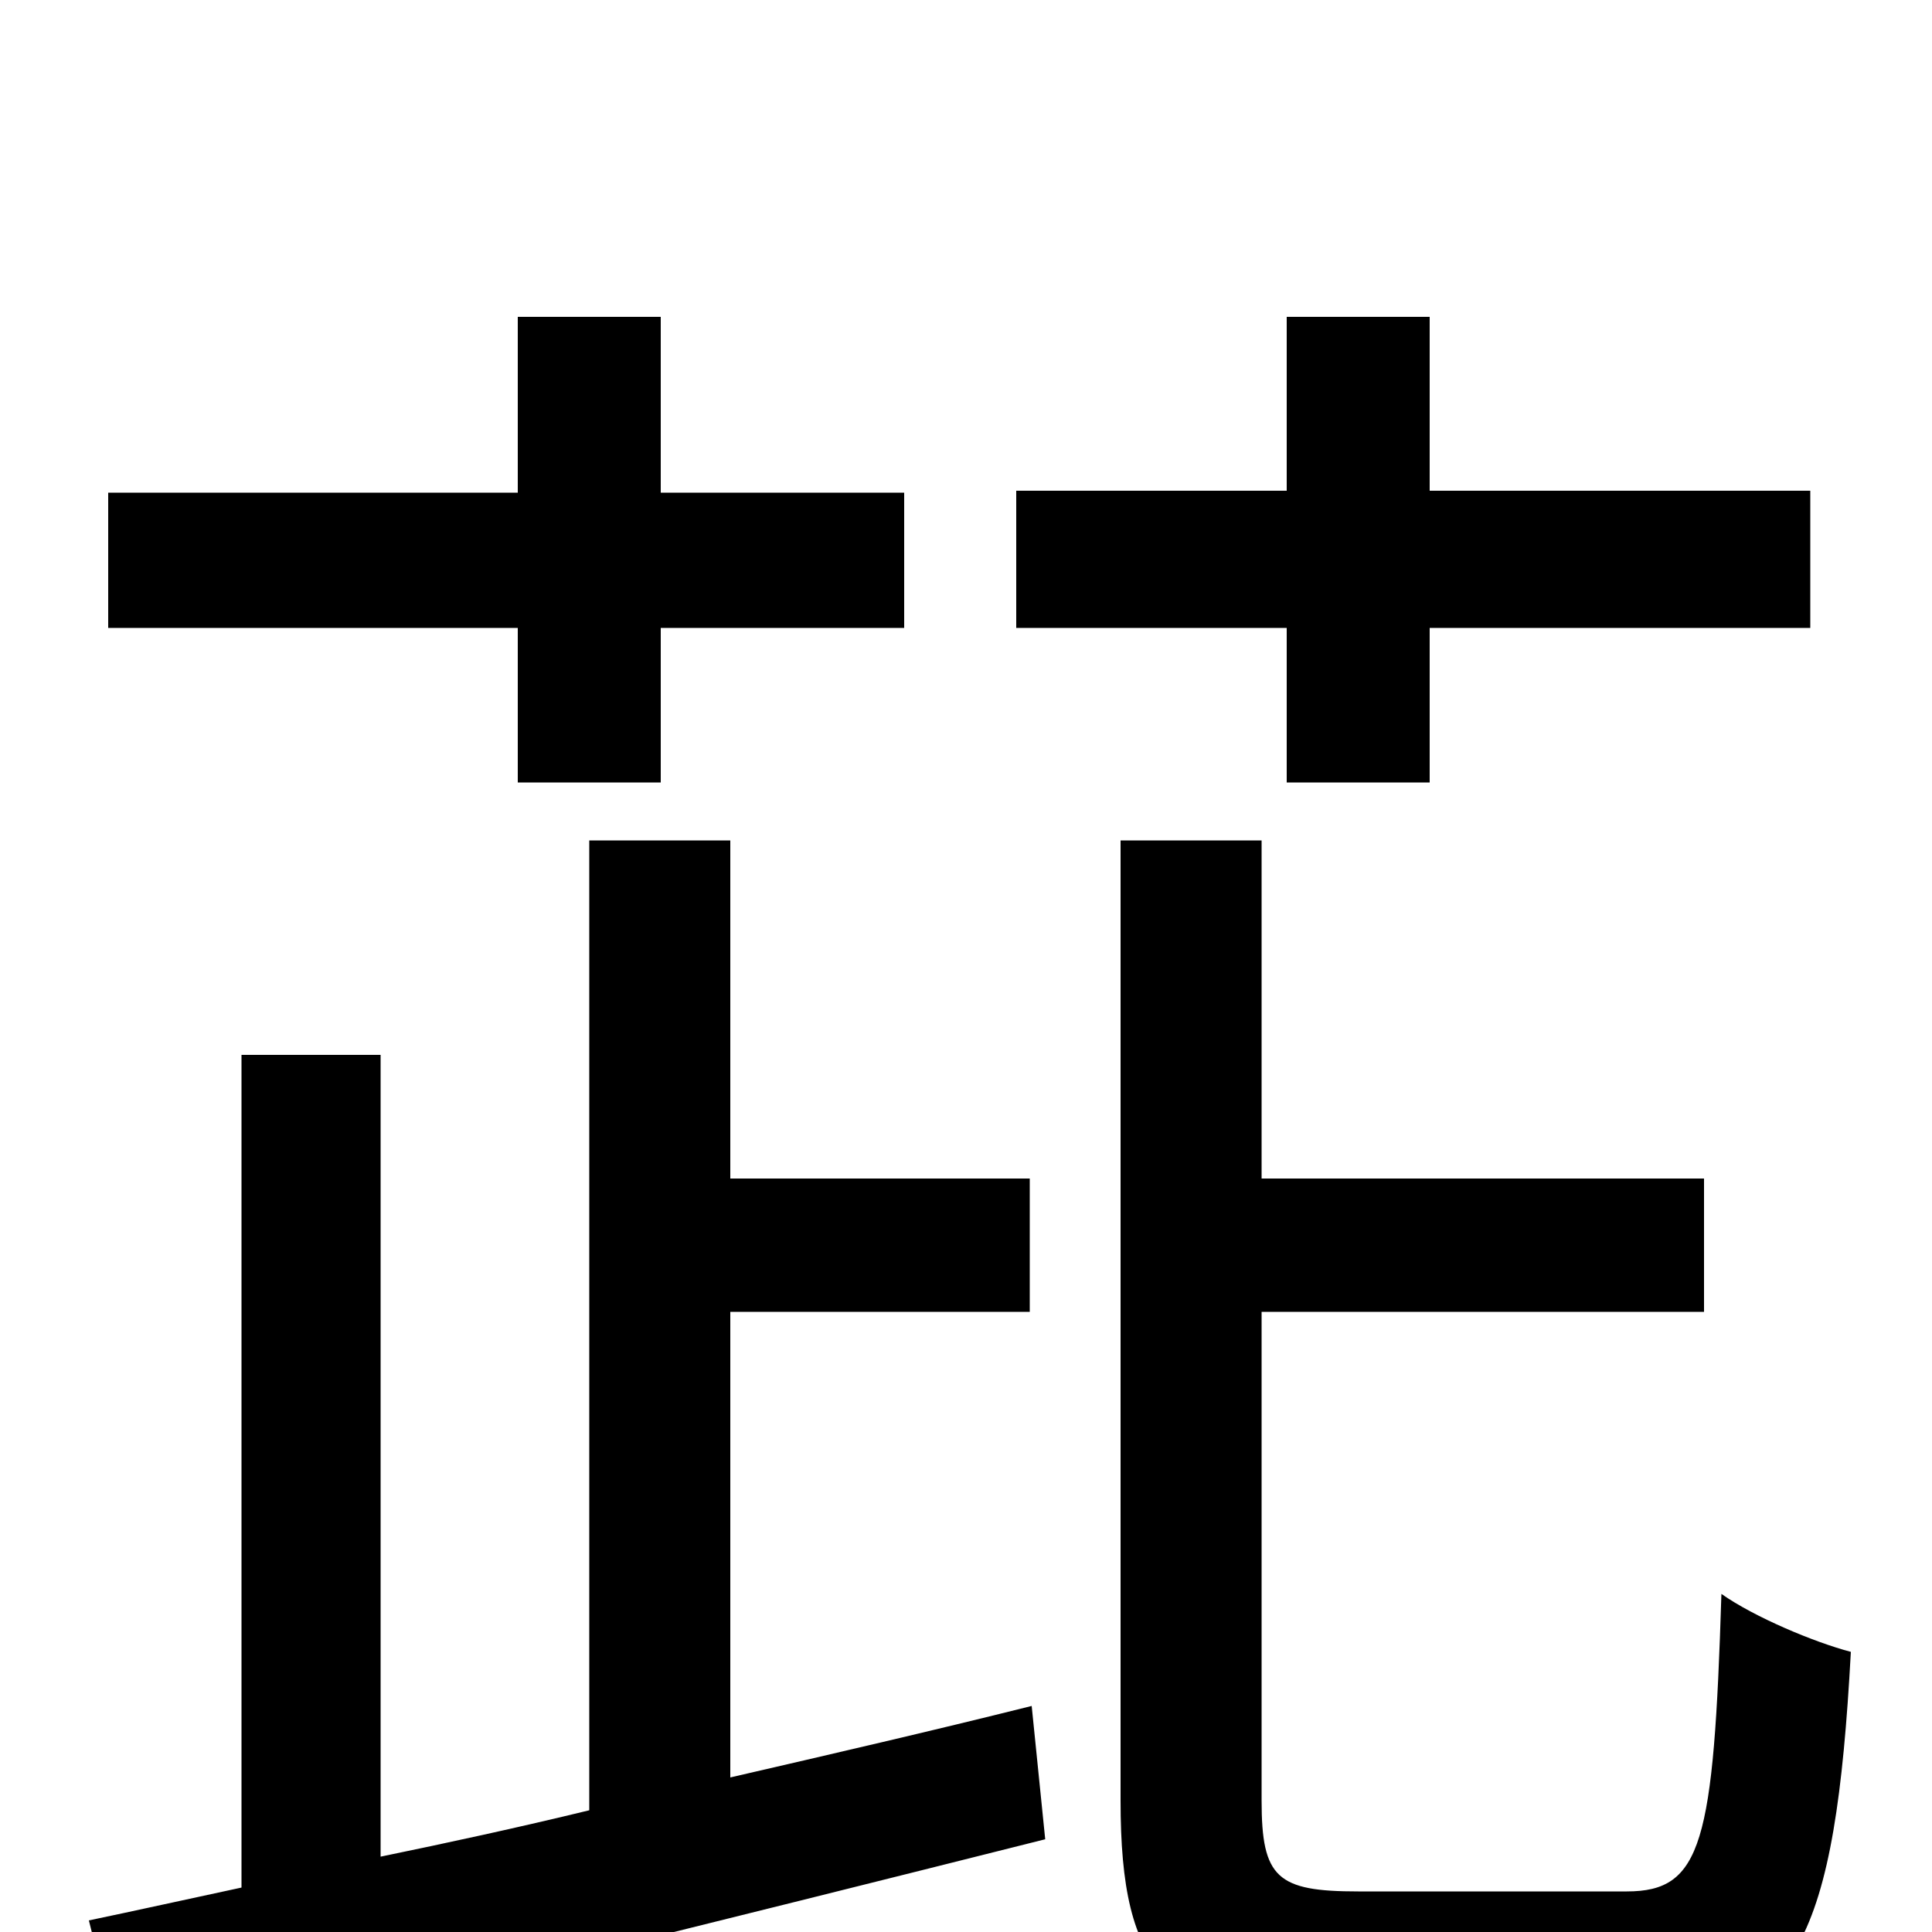 <svg xmlns="http://www.w3.org/2000/svg" viewBox="0 -1000 1000 1000">
	<path fill="#000000" d="M666 -595H740V-675H937V-746H740V-836H666V-746H526V-675H666ZM268 -595H342V-675H468V-745H342V-836H268V-745H56V-675H268ZM378 -321H533V-390H378V-565H305V-63C268 -54 231 -46 197 -39V-454H125V-23C97 -17 70 -11 46 -6L65 70C196 38 374 -6 541 -48L534 -117C482 -104 430 -92 378 -80ZM703 -21C661 -21 653 -28 653 -68V-321H882V-390H653V-565H580V-68C580 21 604 47 695 47H848C930 47 950 3 958 -145C939 -150 908 -163 891 -175C887 -46 881 -21 842 -21Z"/>
</svg>